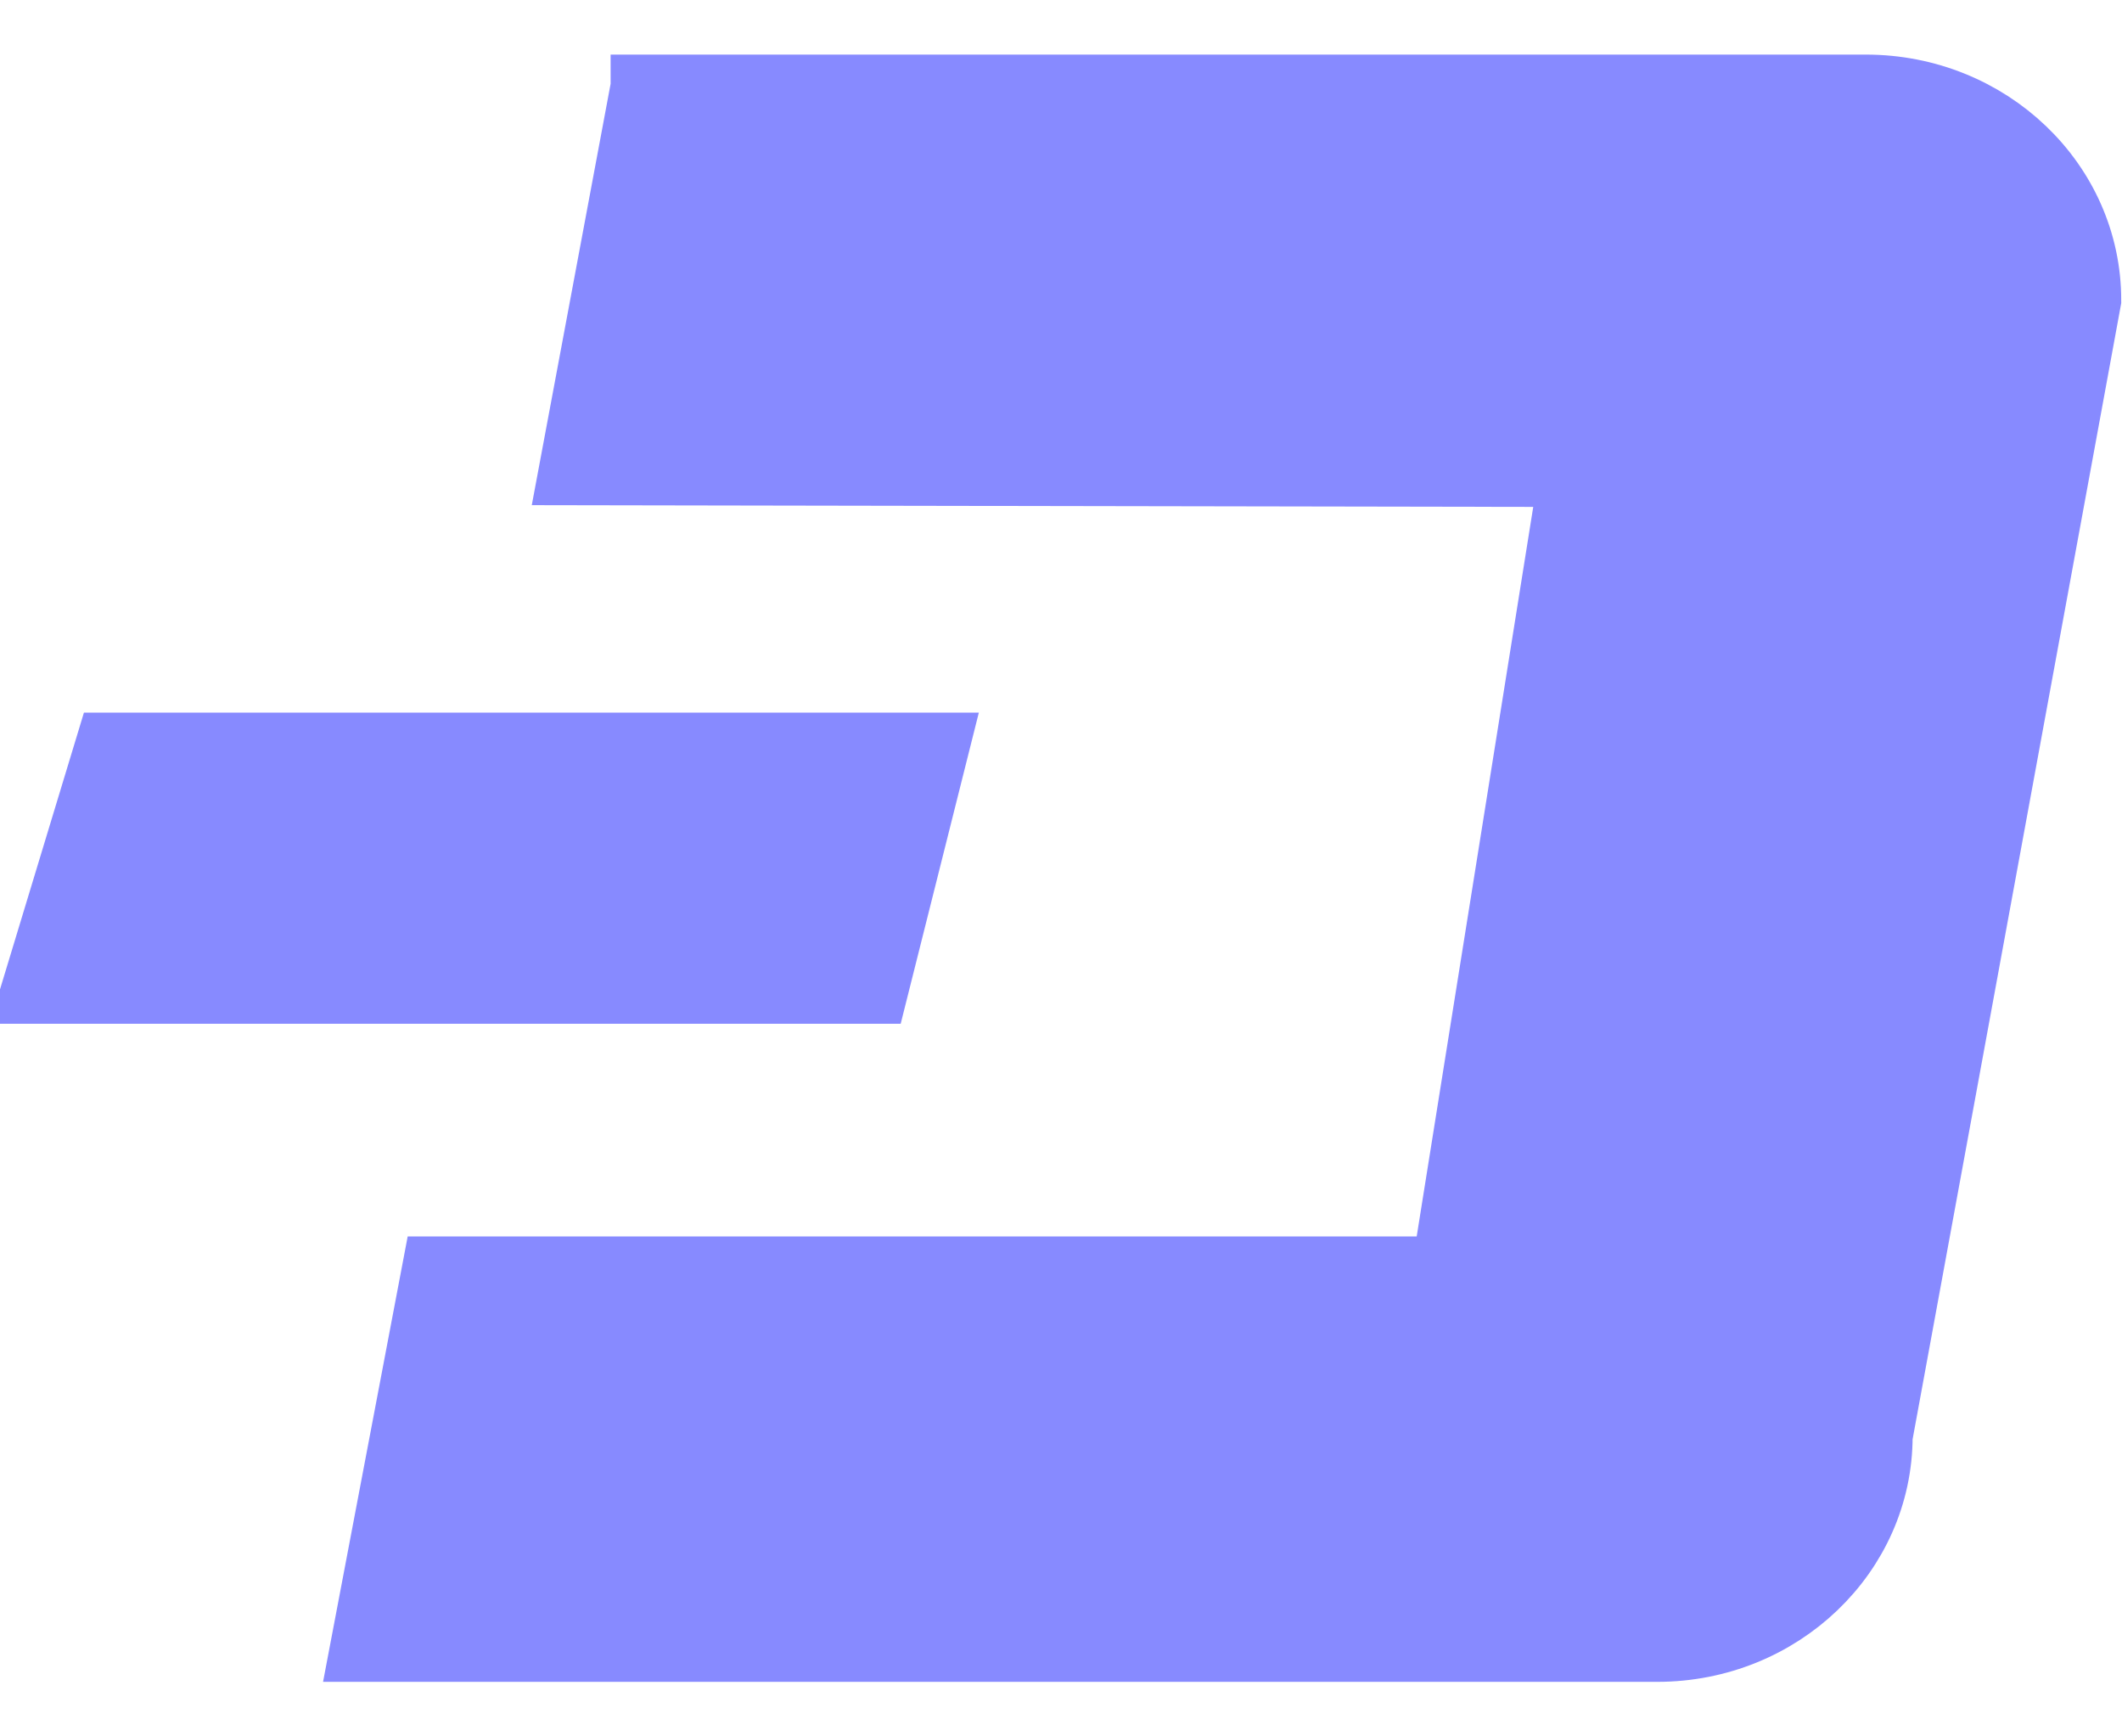 <svg xmlns="http://www.w3.org/2000/svg" width="33" height="27" viewBox="0 0 33 27">
    <g fill="#878AFF" fill-rule="nonzero" stroke="#878AFF">
        <path d="M9.996 1.349h19.02c1.918 0 3.472 1.486 3.472 3.319l-3.244 17.664c0 1.833-1.555 3.32-3.472 3.32H5.628l1.126-5.926h15.704L24.43 7.383 8.872 7.356l1.124-6.007z"/>
        <path d="M13.617 15.419H.512l1.164-3.838h12.905z"/>
    </g>
</svg>
